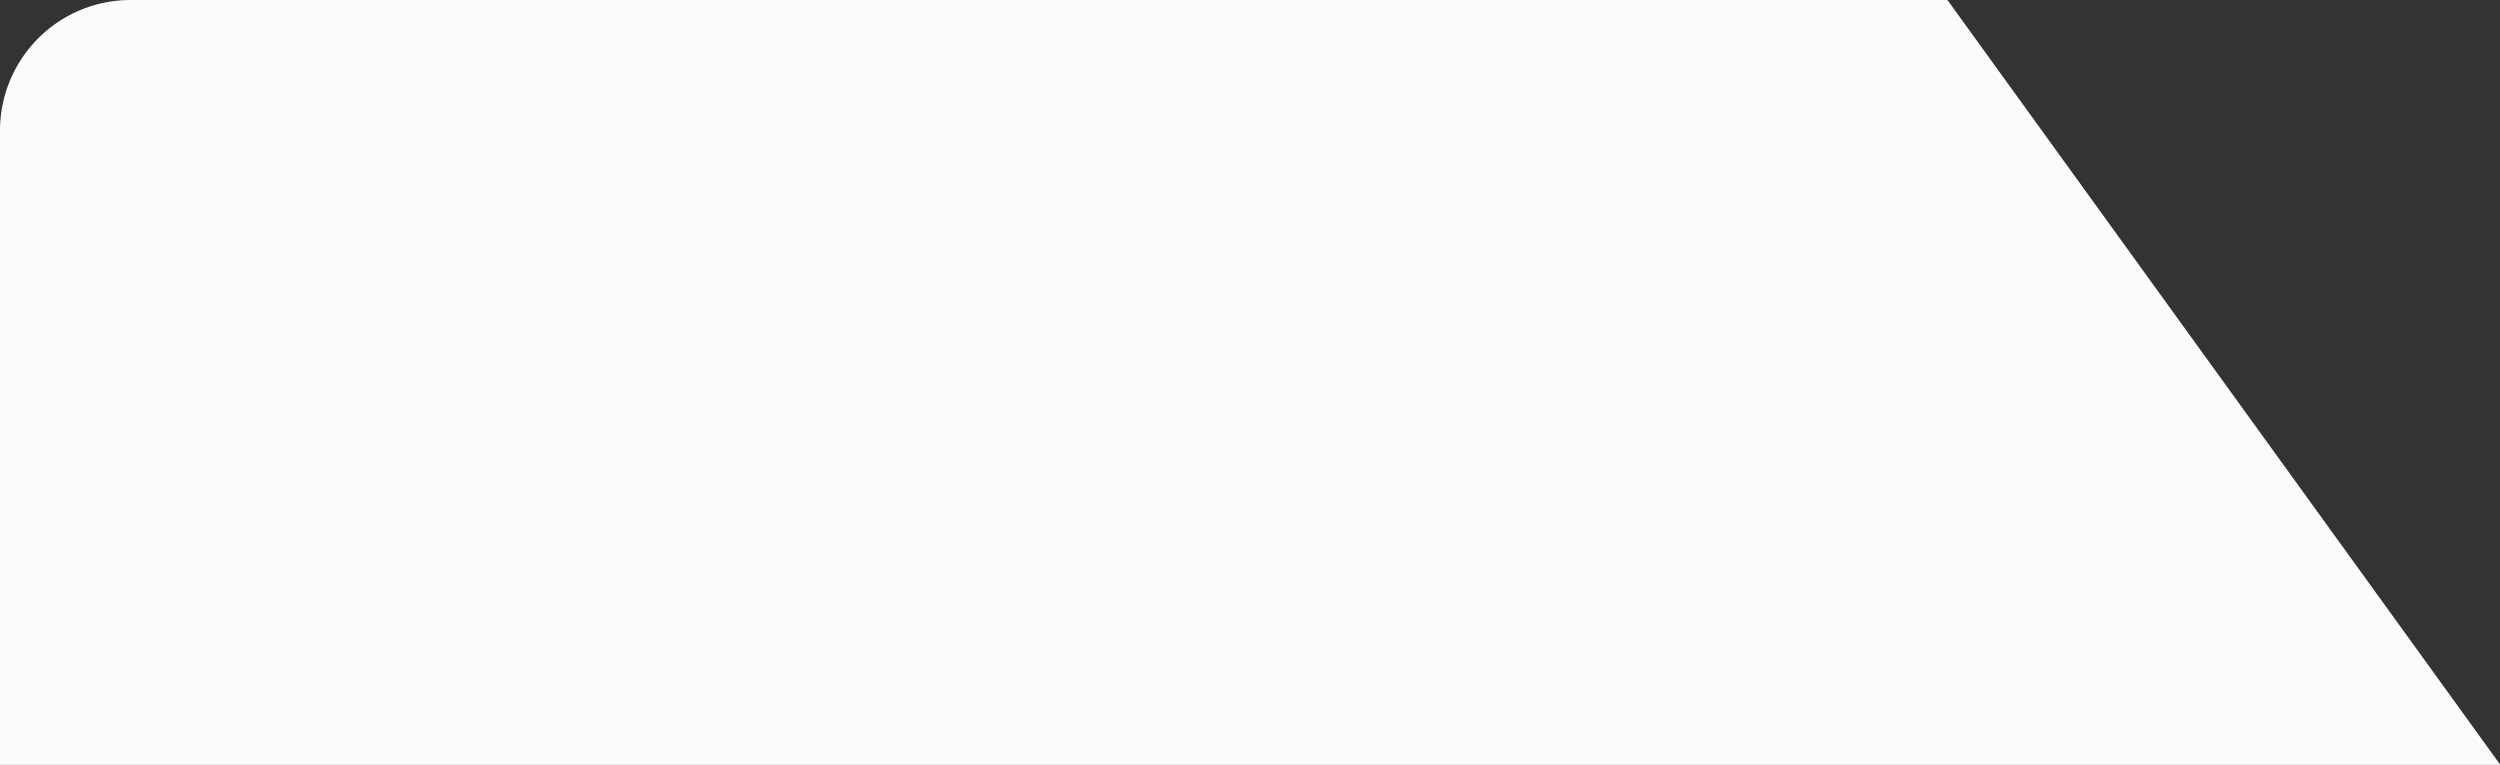 <?xml version="1.0" standalone="no"?><!DOCTYPE svg PUBLIC "-//W3C//DTD SVG 1.1//EN" "http://www.w3.org/Graphics/SVG/1.1/DTD/svg11.dtd"><svg t="1601201976679" class="icon" viewBox="0 0 3347 1024" version="1.1" xmlns="http://www.w3.org/2000/svg" p-id="17944" xmlns:xlink="http://www.w3.org/1999/xlink" width="653.711" height="200"><rect x="0" y="0" width="3347" height="1024" fill="#333333" stroke="none"/><defs><style type="text/css"></style></defs><path d="M3347.493 1024H0V174.82A174.944 174.944 0 0 1 174.82 0h2432.432z" p-id="17945" fill="#fbfbfb"></path></svg>